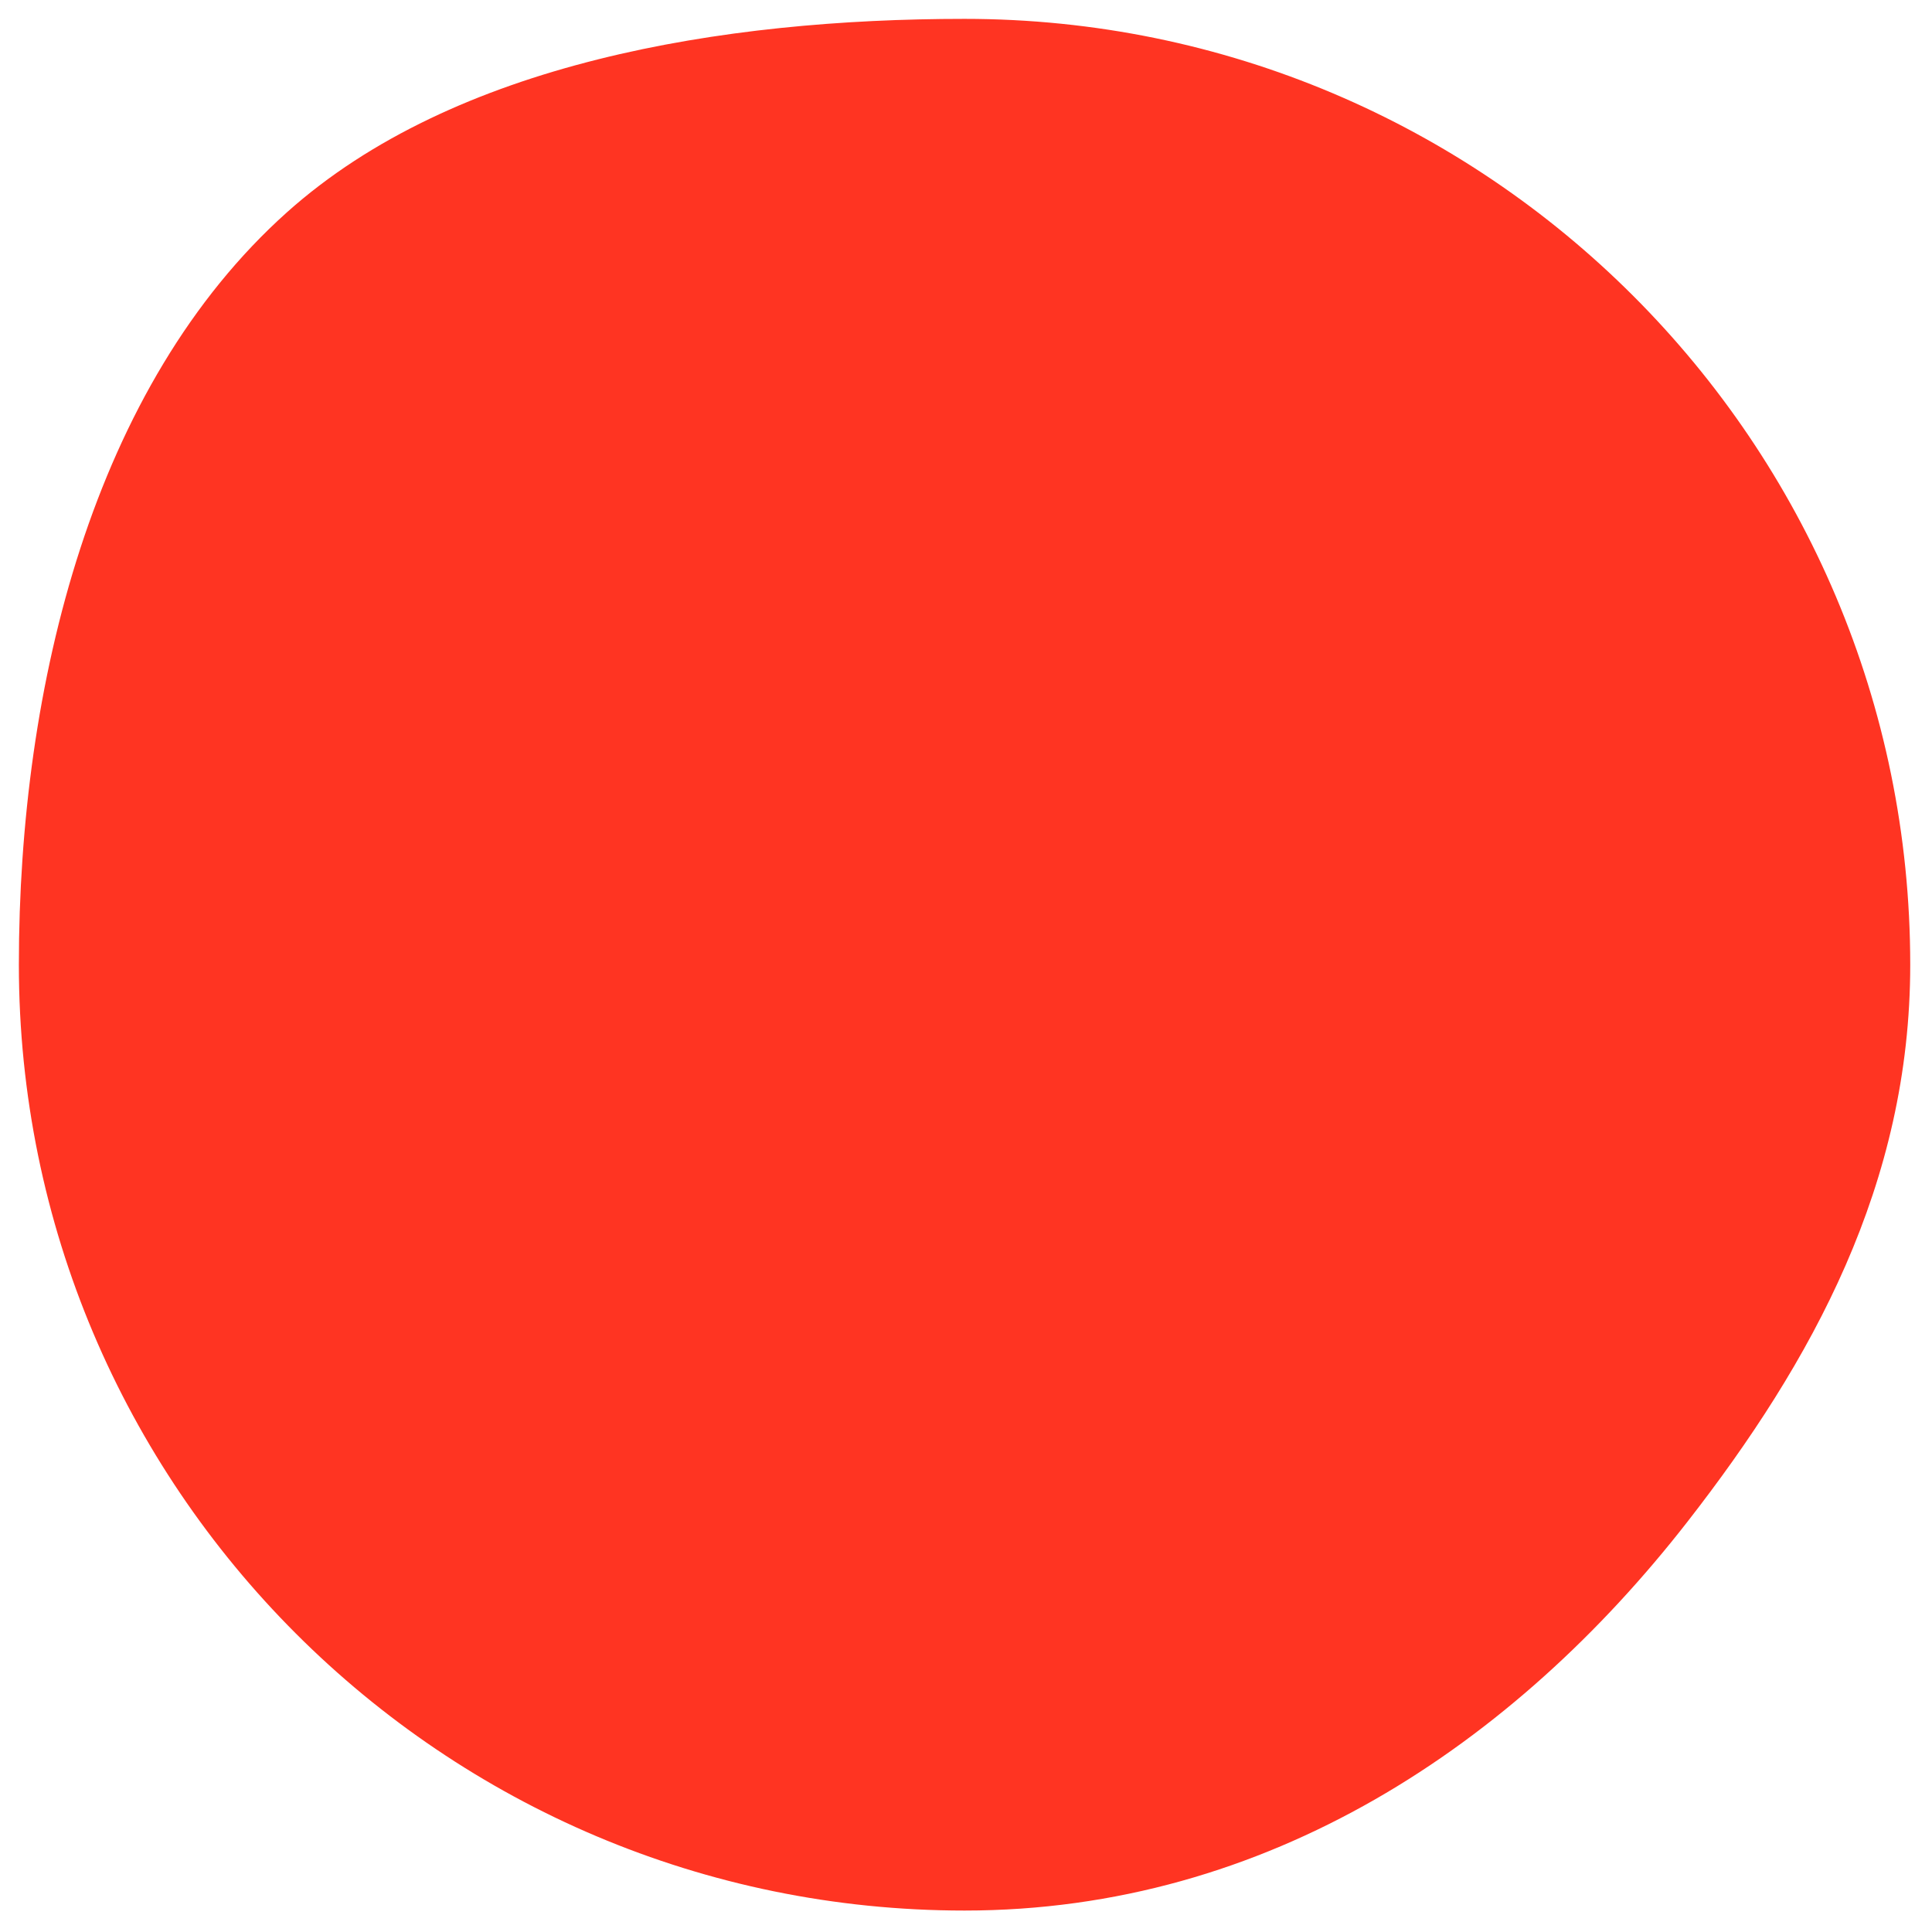 <svg xmlns:xlink="http://www.w3.org/1999/xlink" width="512" xmlns="http://www.w3.org/2000/svg" height="512" id="screenshot-bc96fe44-571b-80b0-8002-4f49f57bf158" viewBox="0 0 512 512" style="-webkit-print-color-adjust: exact;" fill="none" version="1.1"><g id="shape-bc96fe44-571b-80b0-8002-4f49f57bf158"><defs><clipPath class="frame-clip-def frame-clip" id="frame-clip-bc96fe44-571b-80b0-8002-4f49f57bf158-rumext-id-1"><rect rx="0" ry="0" x="0" y="0" width="512" height="512" transform="matrix(1, 0, 0, 1, 0, 0)"/></clipPath></defs><g clip-path="url(#frame-clip-bc96fe44-571b-80b0-8002-4f49f57bf158-rumext-id-1)"><clipPath class="frame-clip-def frame-clip" id="frame-clip-bc96fe44-571b-80b0-8002-4f49f57bf158-rumext-id-1"><rect rx="0" ry="0" x="0" y="0" width="512" height="512" transform="matrix(1, 0, 0, 1, 0, 0)"/></clipPath><g class="fills" id="fills-bc96fe44-571b-80b0-8002-4f49f57bf158"><rect rx="0" ry="0" x="0" y="0" transform="matrix(1, 0, 0, 1, 0, 0)" width="512" height="512" class="frame-background"/></g><g class="frame-children"><g id="shape-bc96fe44-571b-80b0-8002-4f49f07840c9" width="80px" height="80px" version="1.1" xmlns:xlink="http://www.w3.org/1999/xlink" rx="0" ry="0" style="fill: rgb(0, 0, 0);"><g id="shape-bc96fe44-571b-80b0-8002-4f49f0792be1" rx="0" ry="0" style="fill: rgb(0, 0, 0);"><g id="shape-bc96fe44-571b-80b0-8002-4f49f07961f1" rx="0" ry="0" style="fill: rgb(0, 0, 0);"><g id="shape-bc96fe44-571b-80b0-8002-4f49f079ed43"><g class="fills" id="fills-bc96fe44-571b-80b0-8002-4f49f079ed43"><path fill-rule="evenodd" stroke="none" rx="0" ry="0" d="M255.616,506.316C336.017,506.316,401.310,462.182,447.169,403.307C480.257,360.827,506.231,313.678,506.231,255.658C506.231,117.223,394.027,5.000,255.616,5.000C191.451,5.000,120.387,16.585,76.054,56.252C24.755,102.150,5.000,181.399,5.000,255.658C5.000,394.093,117.204,506.316,255.616,506.316ZZ" style="fill: rgb(255, 52, 34);"/></g><g id="strokes-bc96fe44-571b-80b0-8002-4f49f079ed43" class="strokes"><g class="stroke-shape"><path fill-rule="evenodd" stroke="none" rx="0" ry="0" d="M255.616,506.316C336.017,506.316,401.310,462.182,447.169,403.307C480.257,360.827,506.231,313.678,506.231,255.658C506.231,117.223,394.027,5.000,255.616,5.000C191.451,5.000,120.387,16.585,76.054,56.252C24.755,102.150,5.000,181.399,5.000,255.658C5.000,394.093,117.204,506.316,255.616,506.316ZZ" style="fill: none; stroke-width: 1;"/></g></g></g></g></g></g></g></g></g></svg>